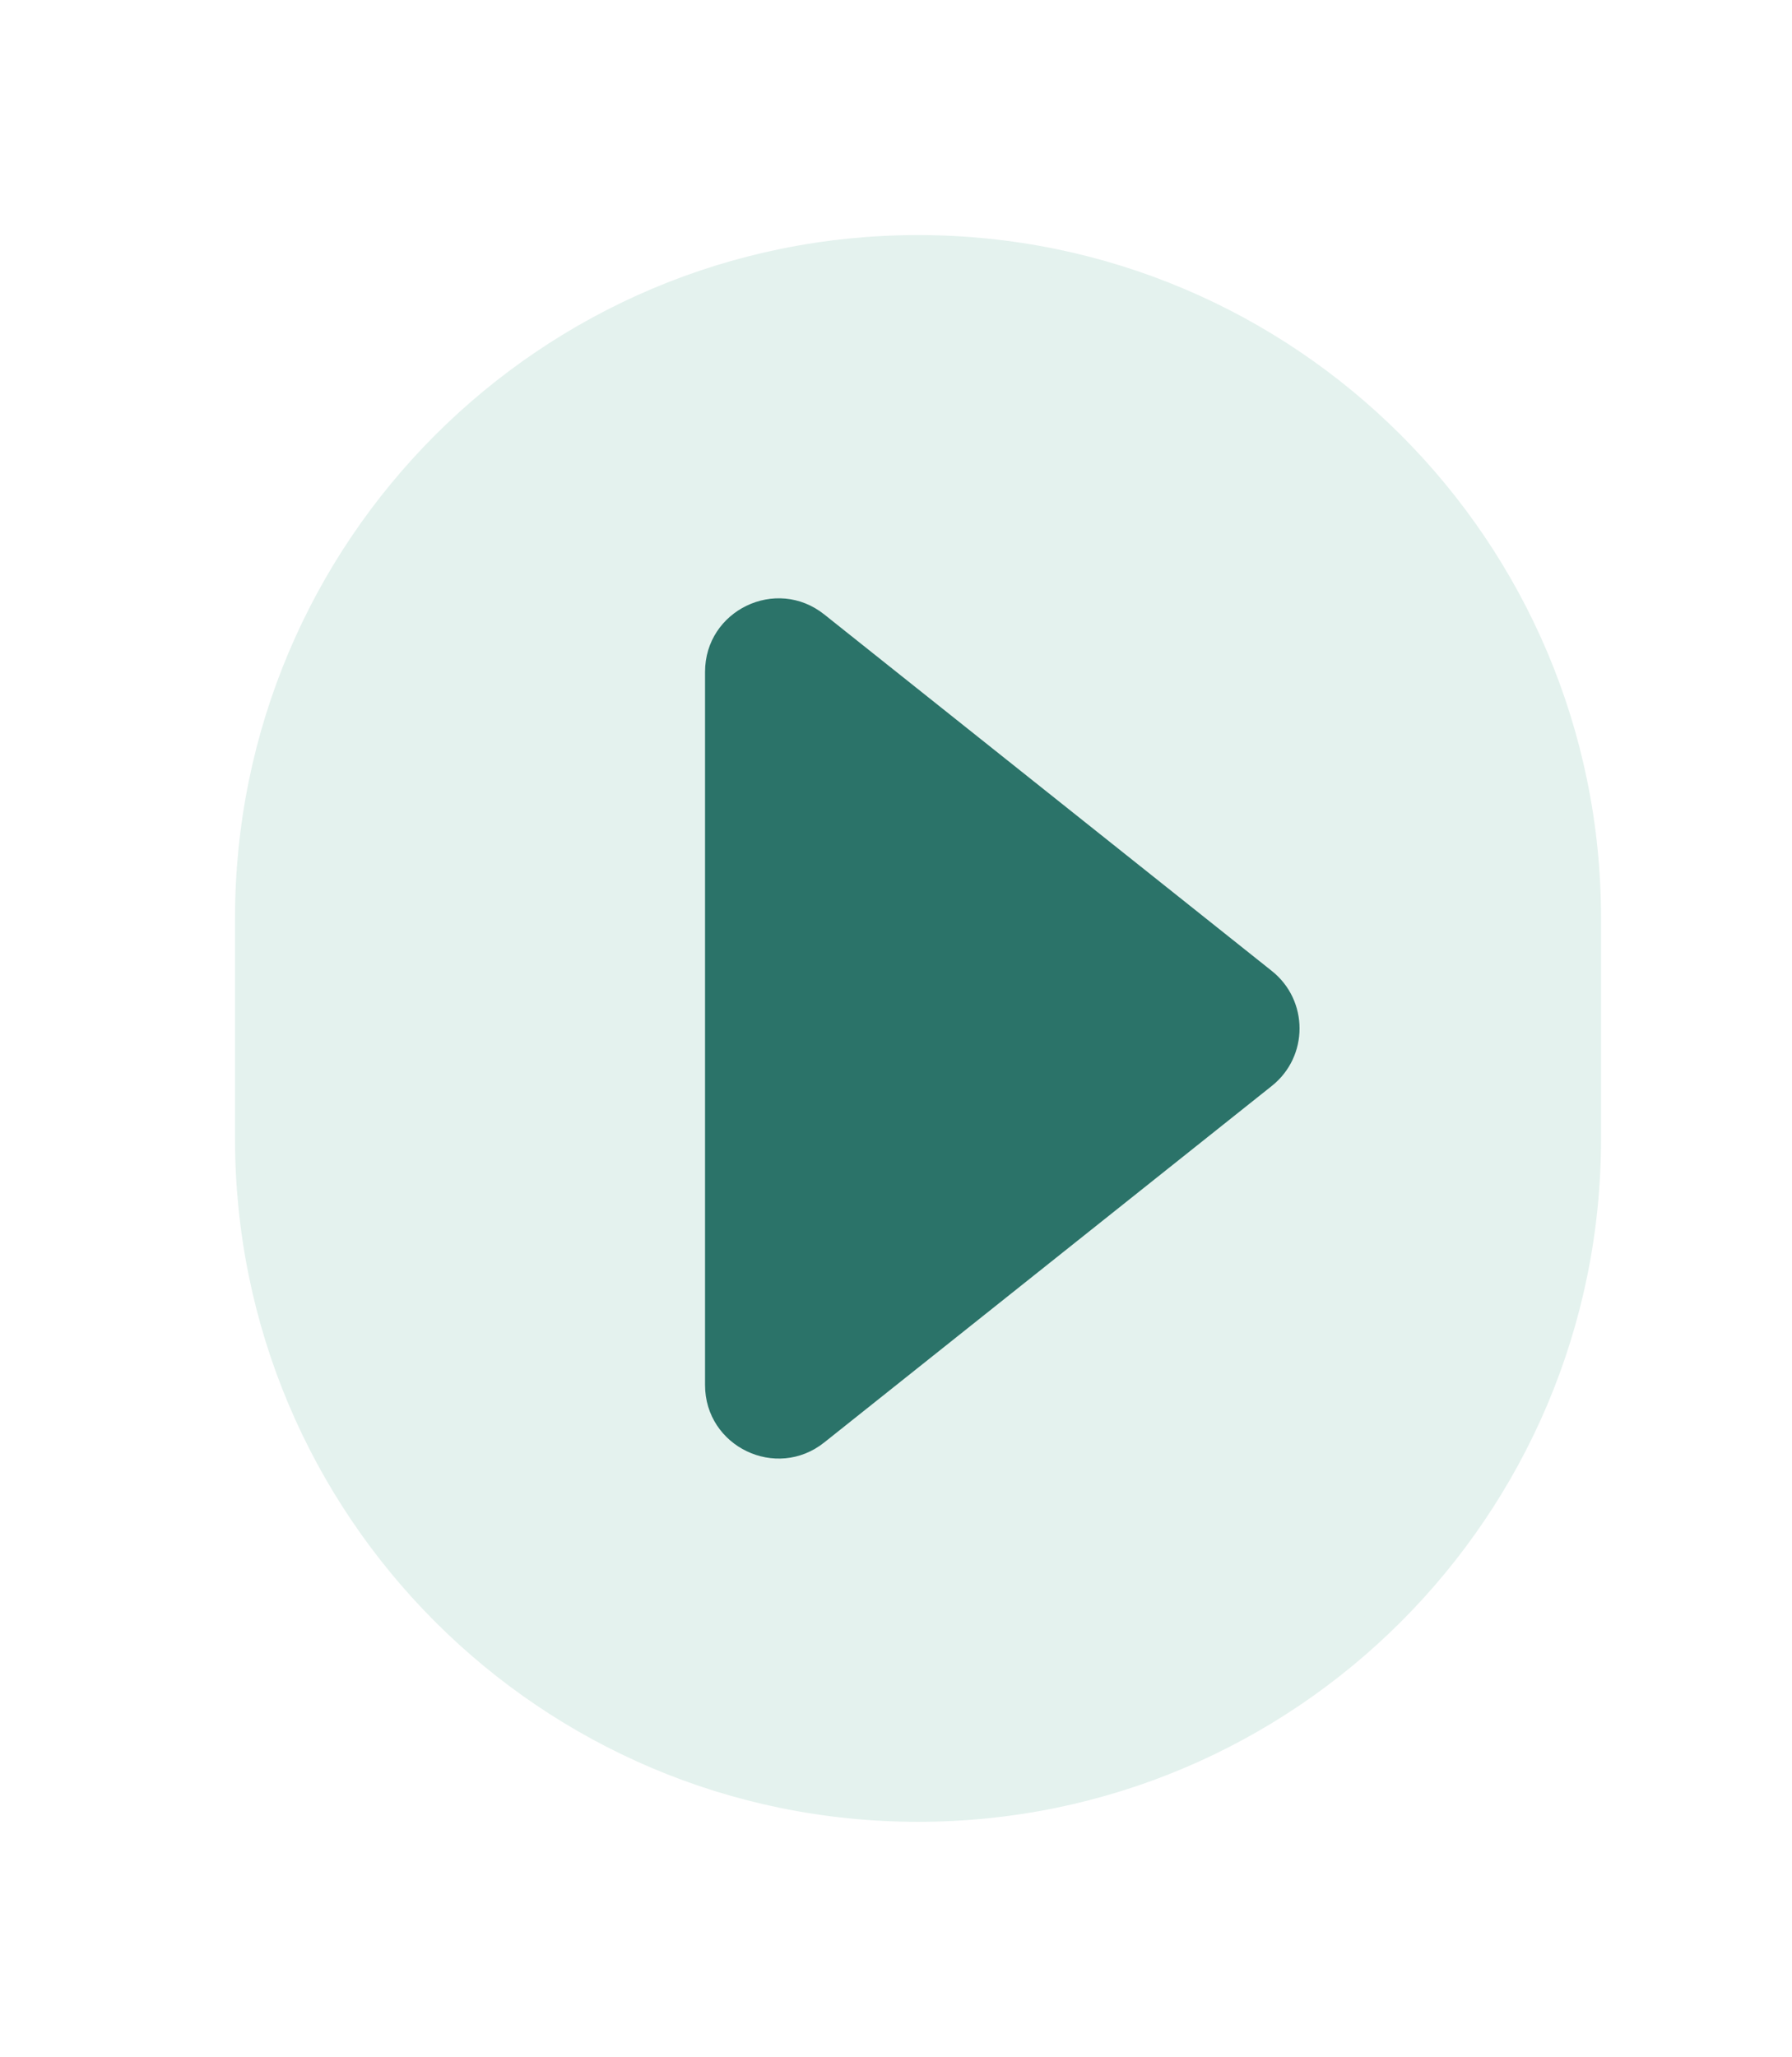 <svg width="122" height="140" viewBox="0 0 122 140" fill="none" xmlns="http://www.w3.org/2000/svg">
<g filter="url(#filter0_d_18_446)">
<path d="M11 52.5C11 27.371 31.371 7 56.5 7V7C81.629 7 102 27.371 102 52.5V67.5C102 92.629 81.629 113 56.5 113V113C31.371 113 11 92.629 11 67.5V52.5Z" fill="#E4F2EE"/>
<path d="M80.588 56.089C83.102 58.09 83.102 61.91 80.588 63.911L50.115 88.179C46.839 90.787 42 88.455 42 84.268V35.732C42 31.545 46.839 29.213 50.115 31.821L80.588 56.089Z" fill="#2B7369"/>
<path d="M101 52.5V67.5H103V52.5H101ZM12 67.5V52.5H10V67.5H12ZM56.5 112C31.923 112 12 92.077 12 67.5H10C10 93.181 30.819 114 56.5 114V112ZM101 67.5C101 92.077 81.077 112 56.5 112V114C82.181 114 103 93.181 103 67.5H101ZM56.5 8C81.077 8 101 27.923 101 52.5H103C103 26.819 82.181 6 56.5 6V8ZM56.5 6C30.819 6 10 26.819 10 52.5H12C12 27.923 31.923 8 56.5 8V6Z" fill="#E4F2EE"/>
</g>
<defs>
<filter id="filter0_d_18_446" x="0" y="0" width="125" height="140" filterUnits="userSpaceOnUse" color-interpolation-filters="sRGB">
<feFlood flood-opacity="0" result="BackgroundImageFix"/>
<feColorMatrix in="SourceAlpha" type="matrix" values="0 0 0 0 0 0 0 0 0 0 0 0 0 0 0 0 0 0 127 0" result="hardAlpha"/>
<feOffset dx="6" dy="10"/>
<feGaussianBlur stdDeviation="8"/>
<feComposite in2="hardAlpha" operator="out"/>
<feColorMatrix type="matrix" values="0 0 0 0 0 0 0 0 0 0 0 0 0 0 0 0 0 0 0.25 0"/>
<feBlend mode="normal" in2="BackgroundImageFix" result="effect1_dropShadow_18_446"/>
<feBlend mode="normal" in="SourceGraphic" in2="effect1_dropShadow_18_446" result="shape"/>
</filter>
</defs>
</svg>
